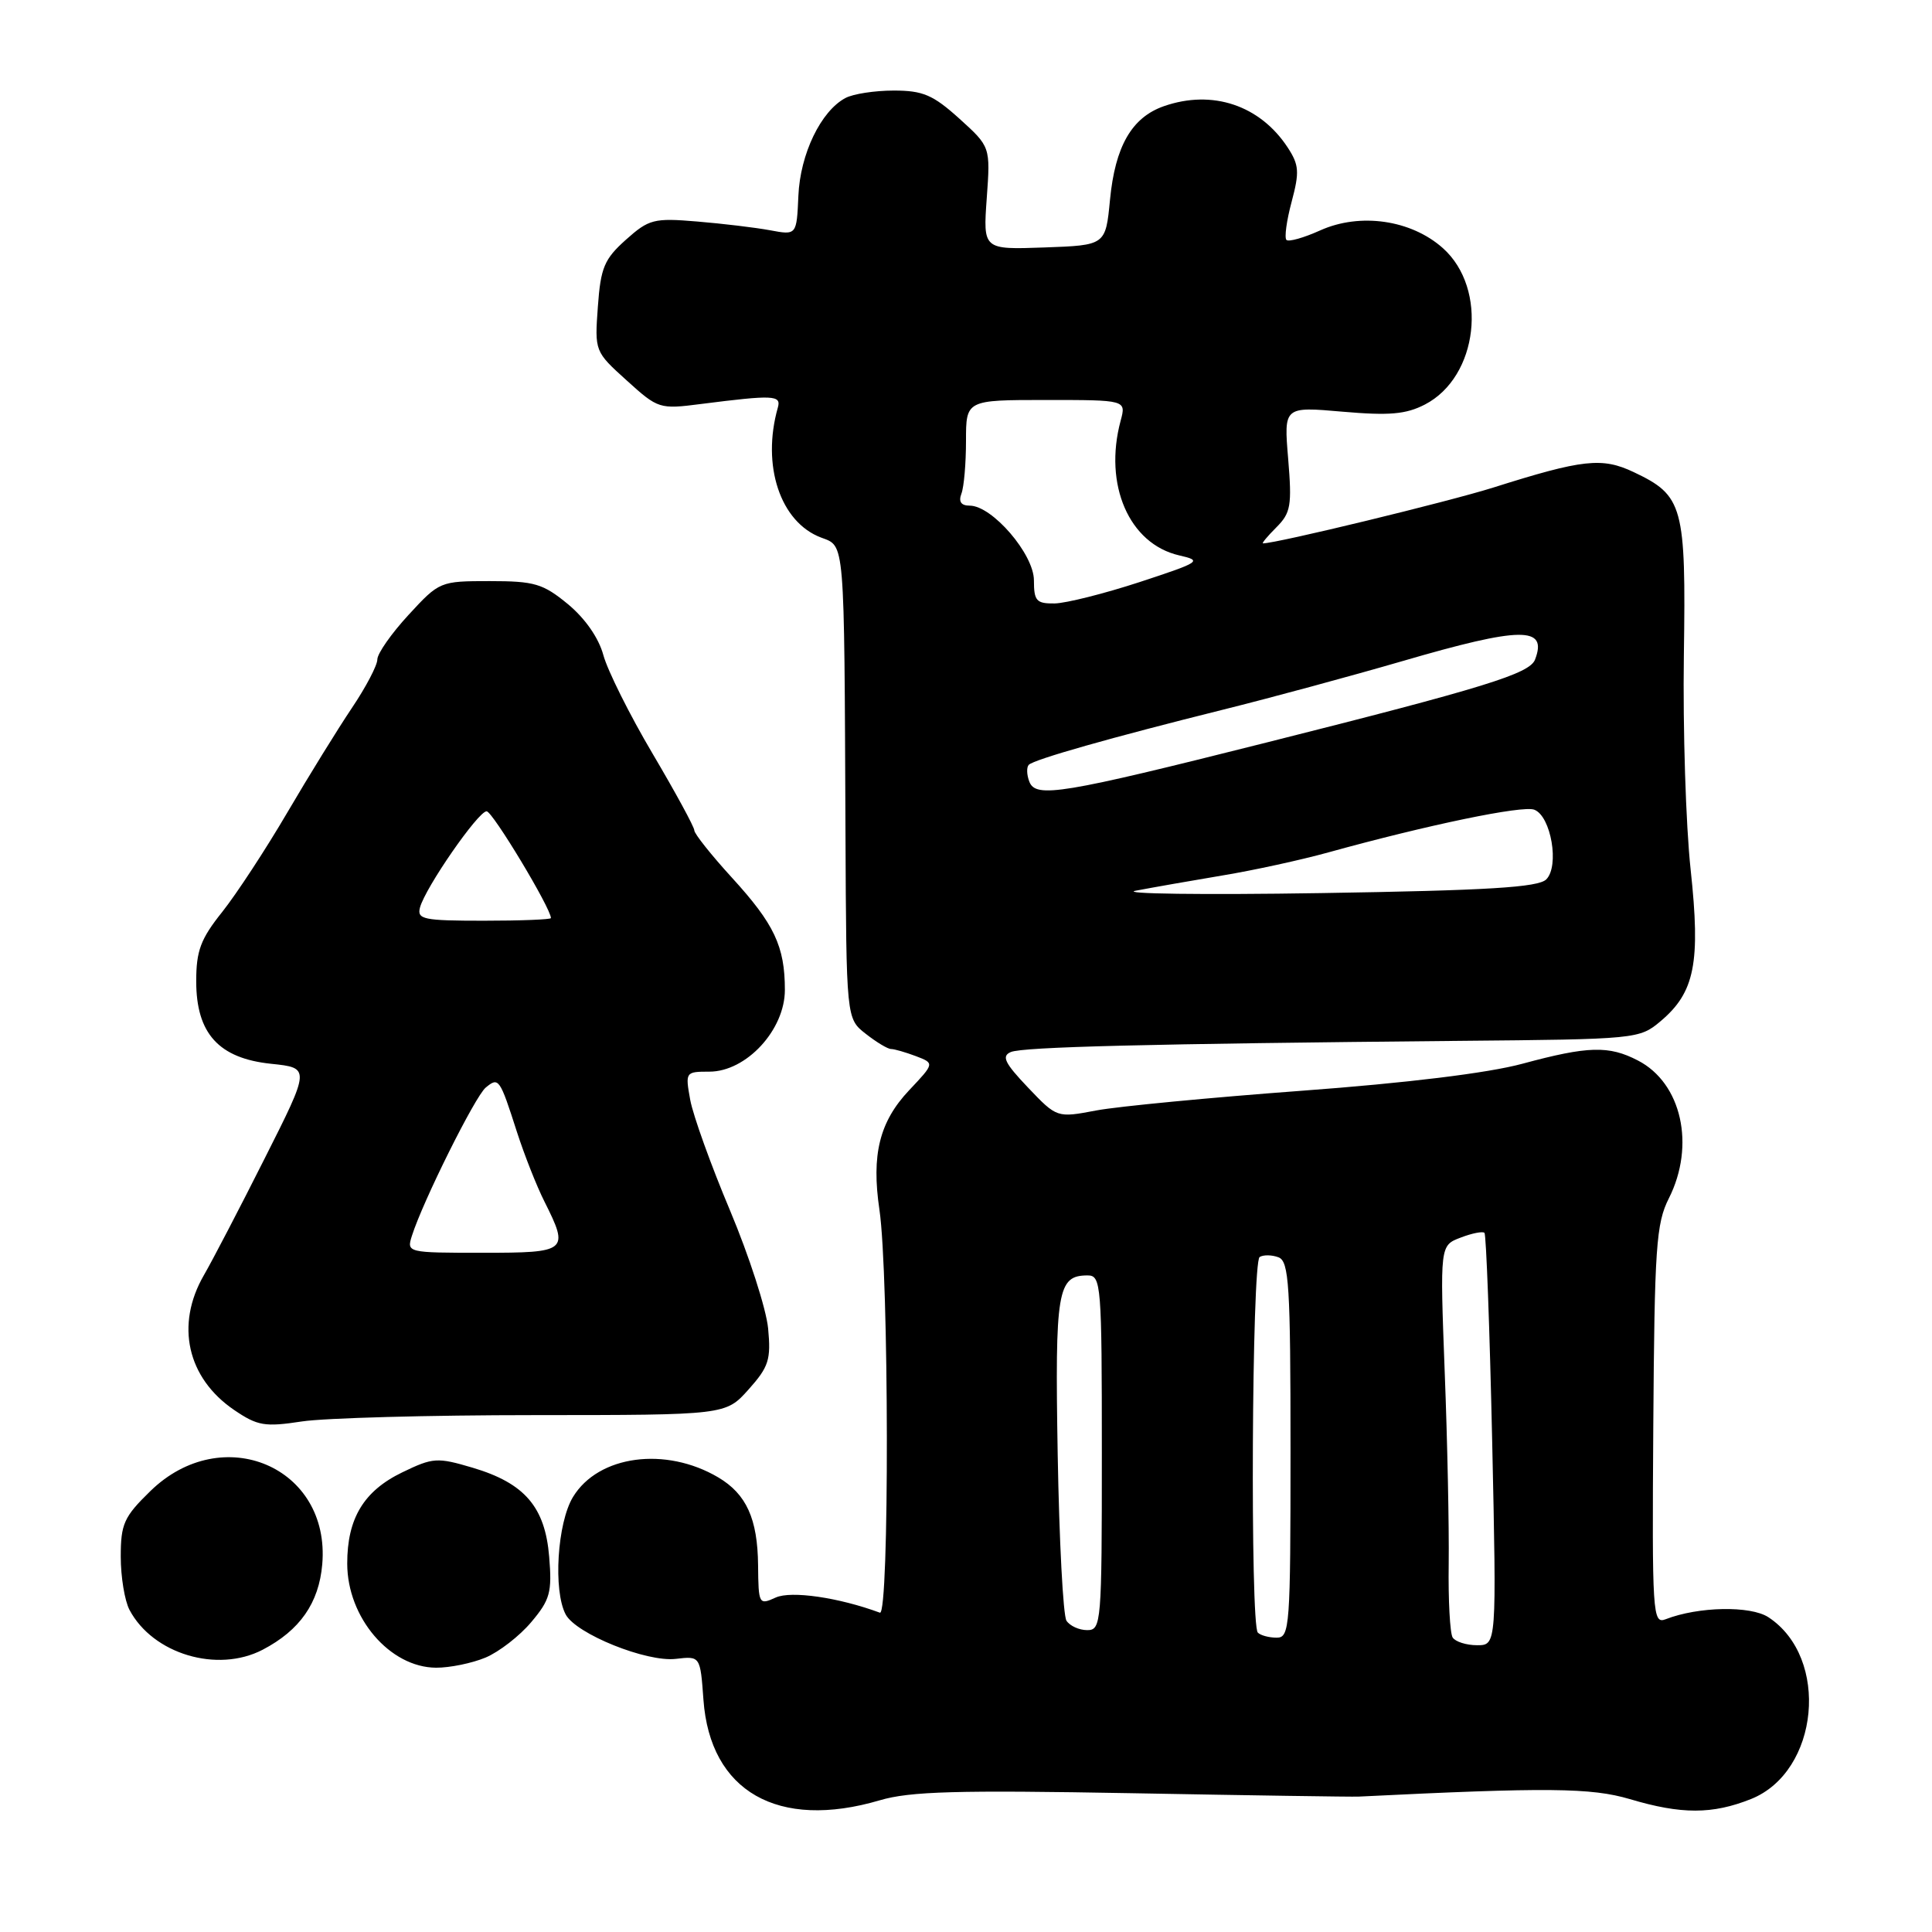 <?xml version="1.0" encoding="UTF-8" standalone="no"?>
<!DOCTYPE svg PUBLIC "-//W3C//DTD SVG 1.1//EN" "http://www.w3.org/Graphics/SVG/1.1/DTD/svg11.dtd" >
<svg xmlns="http://www.w3.org/2000/svg" xmlns:xlink="http://www.w3.org/1999/xlink" version="1.1" viewBox="0 0 256 256">
 <g >
 <path fill="currentColor"
d=" M 116.57 238.55 C 120.58 237.36 126.83 237.19 150.00 237.61 C 165.68 237.90 179.18 238.10 180.00 238.06 C 205.07 236.82 210.84 236.88 215.96 238.39 C 222.80 240.43 226.90 240.42 232.02 238.38 C 241.06 234.76 242.50 219.65 234.32 214.29 C 231.95 212.74 225.04 212.87 220.70 214.56 C 218.98 215.22 218.90 213.93 219.07 188.88 C 219.23 165.29 219.45 162.11 221.13 158.79 C 224.67 151.77 222.83 143.51 217.03 140.52 C 213.18 138.52 210.43 138.60 201.73 140.95 C 197.15 142.19 186.43 143.50 172.50 144.53 C 160.40 145.43 148.15 146.60 145.27 147.14 C 140.05 148.13 140.05 148.13 136.21 144.10 C 133.11 140.84 132.68 139.94 133.94 139.40 C 135.55 138.72 152.11 138.31 193.35 137.92 C 216.87 137.71 217.24 137.67 220.03 135.32 C 224.57 131.50 225.35 127.58 224.02 115.24 C 223.38 109.35 222.98 96.58 223.12 86.87 C 223.41 67.01 223.04 65.67 216.48 62.56 C 212.29 60.57 209.74 60.85 197.88 64.60 C 191.91 66.48 169.16 72.00 167.35 72.00 C 167.16 72.00 167.96 71.04 169.13 69.87 C 171.04 67.96 171.20 66.98 170.69 60.80 C 170.11 53.87 170.11 53.87 177.88 54.55 C 184.09 55.09 186.29 54.90 188.81 53.60 C 195.88 49.94 197.22 38.27 191.19 32.88 C 186.99 29.13 180.22 28.15 174.93 30.53 C 172.76 31.51 170.74 32.08 170.46 31.79 C 170.17 31.50 170.48 29.23 171.15 26.73 C 172.20 22.79 172.14 21.86 170.63 19.55 C 166.95 13.94 160.64 11.83 154.22 14.07 C 149.96 15.56 147.76 19.39 147.08 26.48 C 146.50 32.50 146.50 32.50 138.38 32.79 C 130.26 33.08 130.26 33.08 130.75 26.26 C 131.24 19.45 131.24 19.45 127.12 15.72 C 123.63 12.57 122.29 12.00 118.43 12.00 C 115.92 12.00 113.04 12.44 112.02 12.99 C 108.76 14.73 106.03 20.41 105.79 25.94 C 105.56 31.17 105.56 31.17 102.03 30.51 C 100.09 30.15 95.74 29.63 92.36 29.35 C 86.63 28.87 85.99 29.04 82.93 31.77 C 80.07 34.33 79.59 35.46 79.22 40.64 C 78.79 46.55 78.81 46.59 83.04 50.41 C 87.20 54.18 87.39 54.24 92.89 53.53 C 102.49 52.31 103.54 52.35 103.07 54.00 C 100.89 61.67 103.38 69.19 108.80 71.23 C 111.97 72.43 111.86 71.09 112.03 110.23 C 112.14 134.97 112.14 134.97 114.71 136.98 C 116.12 138.09 117.63 139.00 118.07 139.00 C 118.51 139.00 119.99 139.43 121.35 139.94 C 123.84 140.89 123.84 140.89 120.46 144.47 C 116.53 148.64 115.45 153.01 116.53 160.30 C 117.80 168.93 117.86 214.16 116.59 213.69 C 111.13 211.67 104.83 210.76 102.79 211.68 C 100.56 212.70 100.50 212.58 100.45 207.42 C 100.39 201.24 98.90 197.97 95.17 195.76 C 88.19 191.64 79.29 192.83 75.93 198.35 C 73.84 201.78 73.28 210.78 74.96 213.93 C 76.34 216.50 85.65 220.26 89.54 219.81 C 92.79 219.43 92.79 219.43 93.21 225.23 C 94.09 237.39 103.09 242.52 116.57 238.55 Z  M 64.33 219.64 C 66.12 218.89 68.86 216.77 70.40 214.93 C 72.89 211.98 73.16 210.98 72.77 206.29 C 72.23 199.67 69.52 196.53 62.63 194.48 C 57.93 193.09 57.38 193.12 53.29 195.10 C 48.19 197.57 46.00 201.21 46.01 207.20 C 46.02 214.34 51.65 220.94 57.78 220.98 C 59.59 220.99 62.53 220.39 64.33 219.64 Z  M 34.80 218.60 C 39.73 216.03 42.26 212.41 42.70 207.28 C 43.81 194.37 29.46 188.26 19.91 197.59 C 16.42 200.99 16.00 201.93 16.00 206.27 C 16.00 208.94 16.52 212.11 17.16 213.32 C 20.26 219.17 28.80 221.72 34.80 218.60 Z  M 70.83 187.51 C 96.16 187.50 96.16 187.50 99.19 184.11 C 101.87 181.11 102.17 180.16 101.78 176.02 C 101.53 173.44 99.26 166.41 96.74 160.41 C 94.21 154.41 91.84 147.81 91.46 145.75 C 90.79 142.05 90.82 142.00 93.99 142.00 C 98.89 142.00 104.00 136.47 104.00 131.17 C 104.00 125.40 102.60 122.44 96.97 116.28 C 94.24 113.29 92.00 110.47 92.00 110.03 C 92.00 109.58 89.51 105.01 86.47 99.86 C 83.43 94.72 80.50 88.84 79.95 86.81 C 79.33 84.52 77.53 81.94 75.25 80.05 C 71.94 77.33 70.83 77.00 64.90 77.00 C 58.31 77.00 58.22 77.04 54.13 81.48 C 51.86 83.94 50.00 86.60 50.00 87.38 C 50.00 88.16 48.48 91.06 46.62 93.82 C 44.76 96.59 40.91 102.82 38.06 107.68 C 35.22 112.53 31.34 118.45 29.45 120.83 C 26.58 124.42 26.00 125.98 26.00 130.02 C 26.00 136.95 28.99 140.24 35.94 140.96 C 41.12 141.50 41.12 141.50 35.07 153.50 C 31.75 160.10 28.12 167.07 27.01 168.98 C 23.22 175.55 24.80 182.58 31.01 186.82 C 34.13 188.94 35.08 189.10 40.00 188.35 C 43.02 187.89 56.90 187.51 70.83 187.51 Z  M 192.48 216.97 C 192.13 216.40 191.89 212.01 191.96 207.22 C 192.02 202.42 191.79 190.97 191.43 181.76 C 190.80 165.03 190.80 165.03 193.54 163.99 C 195.04 163.41 196.47 163.13 196.70 163.36 C 196.93 163.60 197.39 175.98 197.72 190.89 C 198.31 218.00 198.31 218.00 195.72 218.00 C 194.29 218.00 192.83 217.53 192.48 216.97 Z  M 166.67 216.33 C 165.64 215.31 165.87 167.20 166.91 166.56 C 167.41 166.25 168.54 166.27 169.41 166.60 C 170.80 167.14 171.00 170.27 171.00 192.11 C 171.00 215.58 170.90 217.00 169.17 217.00 C 168.16 217.00 167.03 216.70 166.67 216.33 Z  M 141.31 214.75 C 140.87 214.06 140.35 204.15 140.15 192.72 C 139.78 170.96 140.11 169.00 144.12 169.00 C 145.91 169.00 146.00 170.18 146.00 192.50 C 146.00 215.10 145.93 216.00 144.06 216.00 C 142.99 216.00 141.76 215.44 141.31 214.75 Z  M 150.50 118.02 C 152.70 117.60 157.88 116.69 162.00 116.00 C 166.12 115.32 172.43 113.94 176.00 112.95 C 189.16 109.31 201.76 106.69 203.30 107.29 C 205.53 108.14 206.66 114.78 204.88 116.53 C 203.81 117.58 197.17 117.99 175.00 118.34 C 159.32 118.59 148.30 118.44 150.50 118.02 Z  M 136.39 103.57 C 136.04 102.66 136.01 101.66 136.32 101.34 C 137.05 100.62 147.23 97.73 162.00 94.05 C 168.32 92.48 179.05 89.57 185.83 87.60 C 201.57 83.01 205.10 82.97 203.40 87.40 C 202.68 89.27 196.77 91.10 167.77 98.40 C 140.64 105.23 137.24 105.79 136.39 103.57 Z  M 137.00 76.90 C 137.00 73.43 131.47 67.00 128.49 67.00 C 127.35 67.00 126.99 66.48 127.39 65.42 C 127.73 64.55 128.00 61.40 128.00 58.42 C 128.00 53.00 128.00 53.00 138.62 53.00 C 149.23 53.00 149.23 53.00 148.49 55.75 C 146.21 64.23 149.61 72.06 156.24 73.59 C 159.35 74.30 159.12 74.46 151.00 77.13 C 146.32 78.66 141.26 79.93 139.75 79.96 C 137.33 79.99 137.00 79.63 137.00 76.90 Z  M 54.58 163.75 C 56.03 159.18 62.95 145.28 64.36 144.11 C 66.08 142.69 66.21 142.86 68.50 150.00 C 69.48 153.03 71.11 157.17 72.14 159.21 C 75.45 165.81 75.22 166.00 63.93 166.00 C 53.95 166.00 53.87 165.98 54.58 163.75 Z  M 55.65 120.25 C 56.36 117.61 63.36 107.50 64.48 107.50 C 65.26 107.50 73.00 120.35 73.00 121.65 C 73.00 121.84 68.99 122.00 64.09 122.00 C 56.10 122.00 55.24 121.82 55.65 120.25 Z "/>
</g>
</svg>